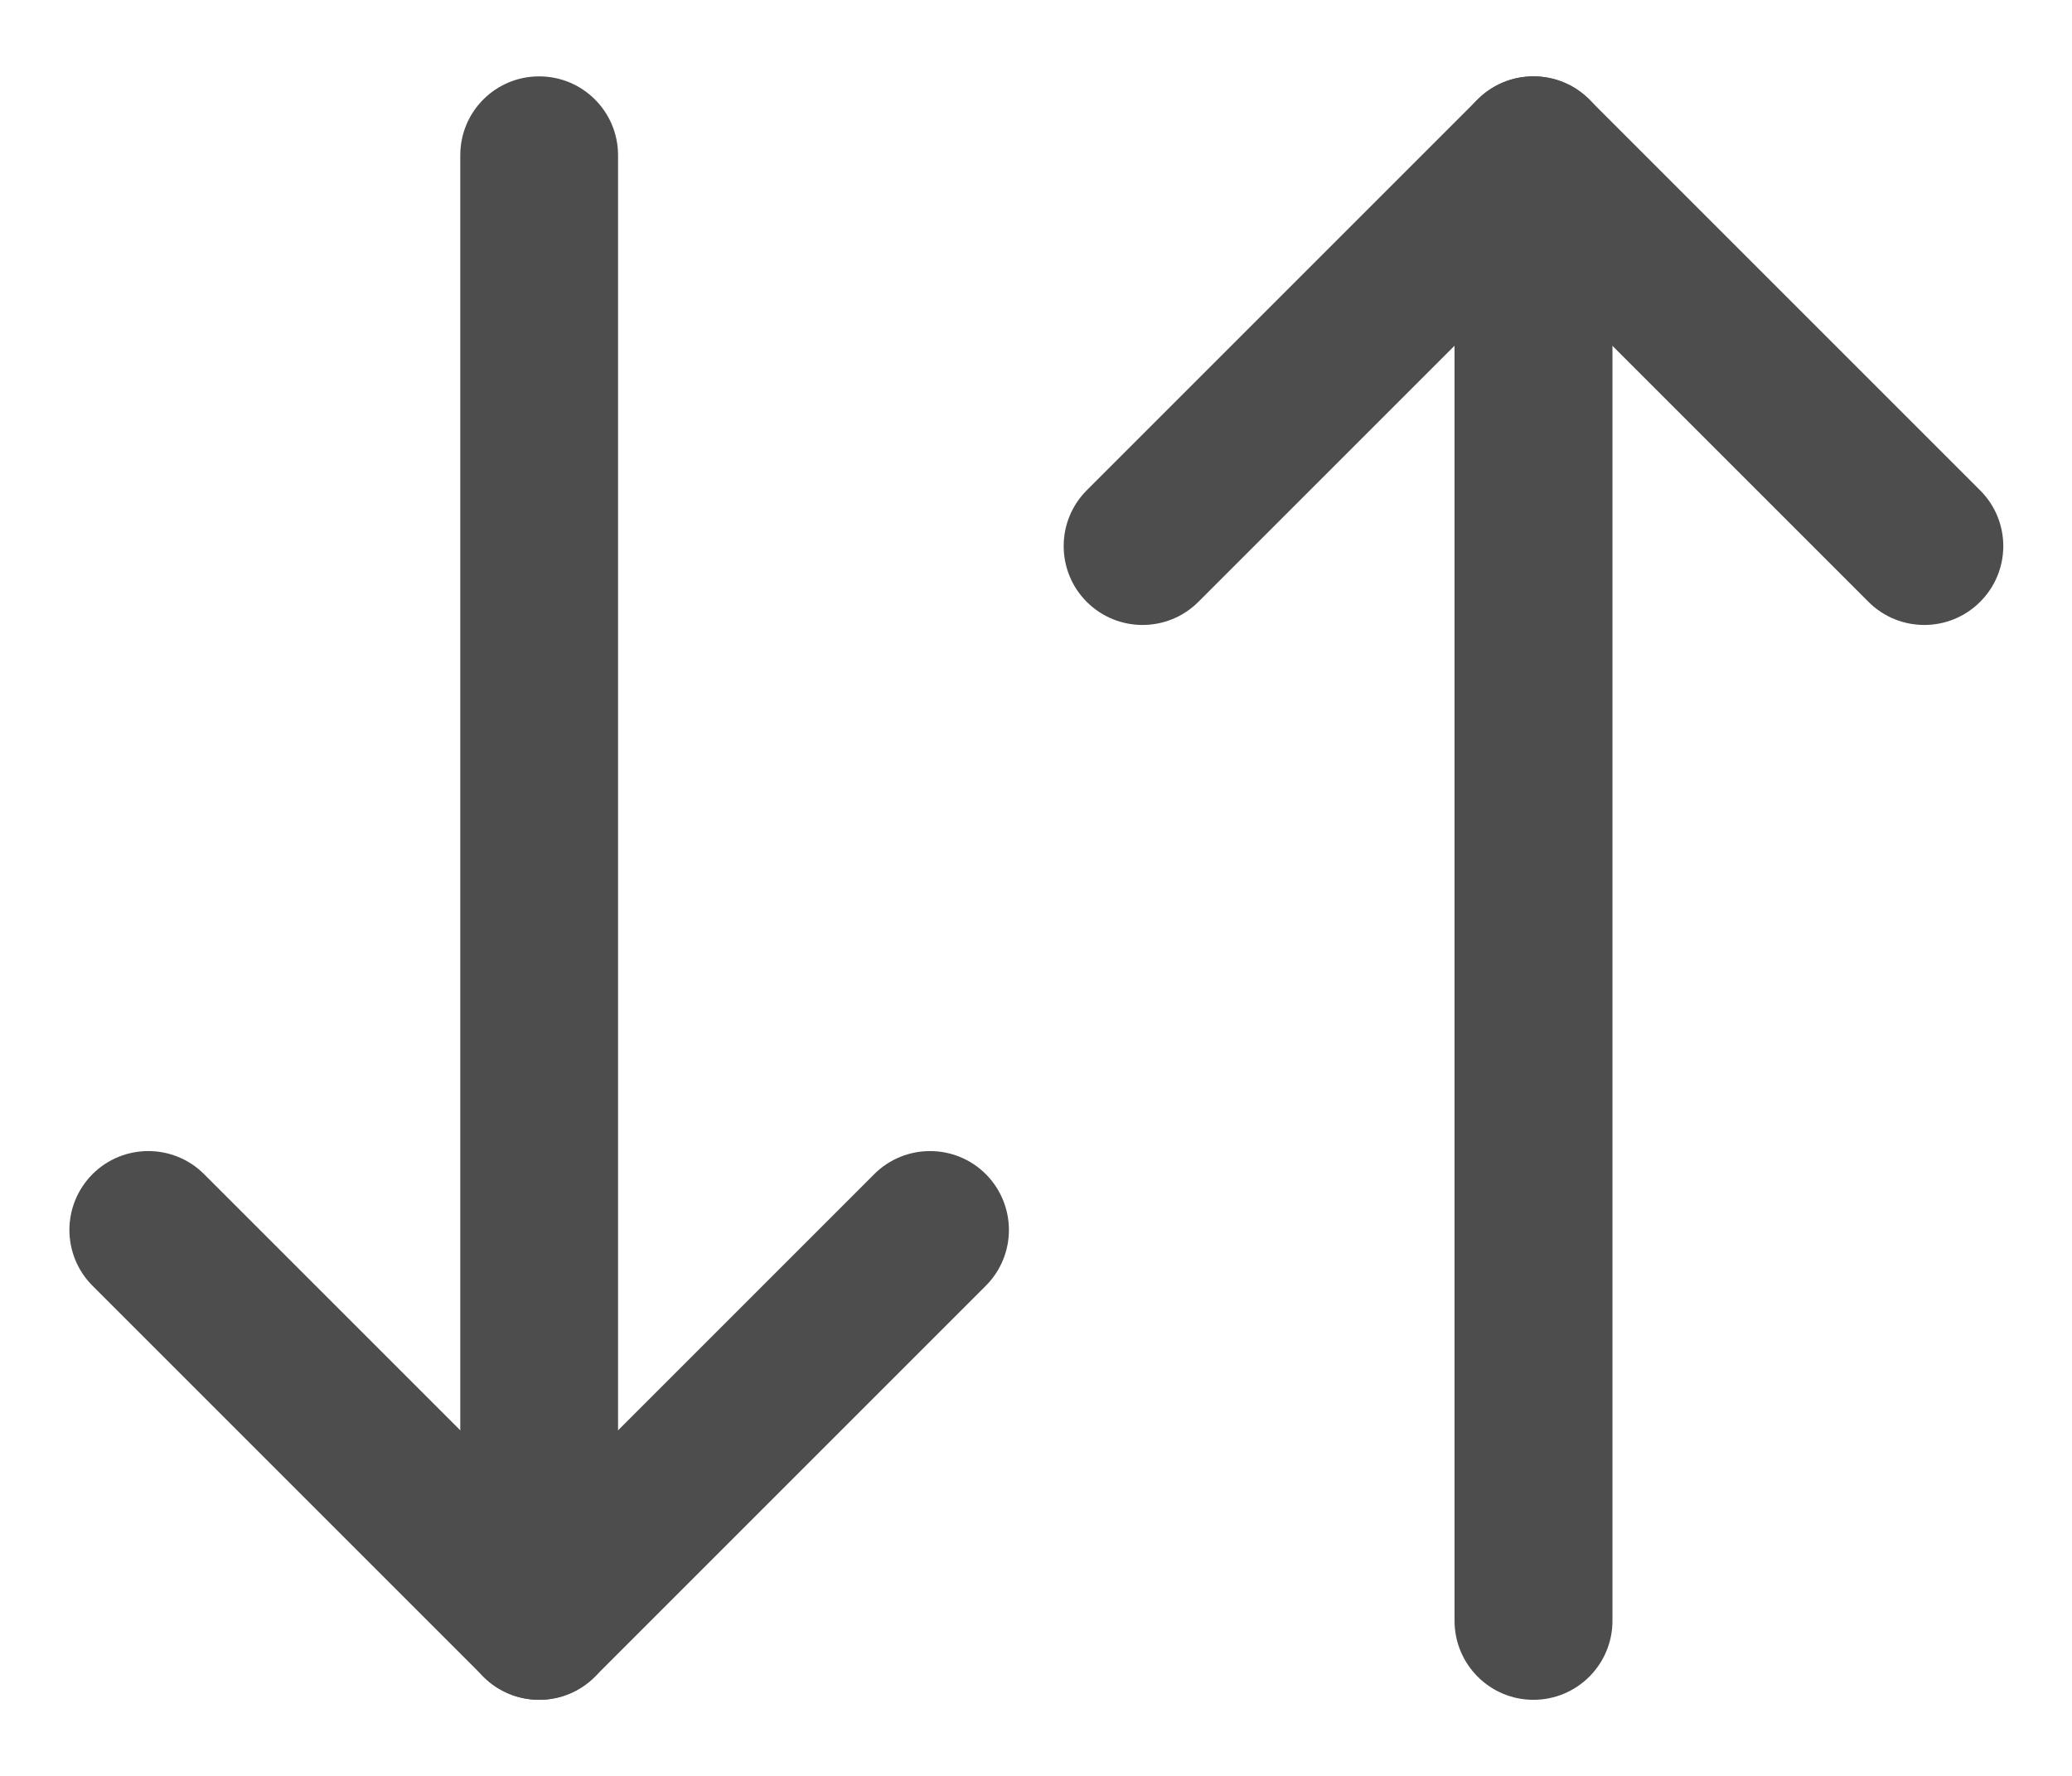 <svg width="14" height="12" viewBox="0 0 14 12" fill="none" xmlns="http://www.w3.org/2000/svg">
<path fill-rule="evenodd" clip-rule="evenodd" d="M0.625 7.934C0.833 7.726 1.171 7.726 1.379 7.934L3.643 10.198L5.907 7.934C6.115 7.726 6.453 7.726 6.661 7.934C6.869 8.143 6.869 8.48 6.661 8.688L4.02 11.329C3.812 11.538 3.474 11.538 3.266 11.329L0.625 8.688C0.417 8.48 0.417 8.143 0.625 7.934Z" fill="#4D4D4D"/>
<path fill-rule="evenodd" clip-rule="evenodd" d="M3.643 0.516C3.937 0.516 4.176 0.754 4.176 1.049L4.176 10.952C4.176 11.247 3.937 11.486 3.643 11.486C3.348 11.486 3.11 11.247 3.11 10.952L3.11 1.049C3.11 0.754 3.348 0.516 3.643 0.516Z" fill="#4D4D4D"/>
<path fill-rule="evenodd" clip-rule="evenodd" d="M13.379 4.067C13.171 4.275 12.833 4.275 12.625 4.067L10.361 1.803L8.097 4.067C7.889 4.275 7.551 4.275 7.343 4.067C7.135 3.859 7.135 3.521 7.343 3.313L9.984 0.672C10.192 0.464 10.53 0.464 10.738 0.672L13.379 3.313C13.588 3.521 13.588 3.859 13.379 4.067Z" fill="#4D4D4D"/>
<path fill-rule="evenodd" clip-rule="evenodd" d="M10.361 11.486C10.067 11.486 9.828 11.247 9.828 10.952L9.828 1.049C9.828 0.754 10.067 0.516 10.361 0.516C10.656 0.516 10.895 0.754 10.895 1.049L10.895 10.952C10.895 11.247 10.656 11.486 10.361 11.486Z" fill="#4D4D4D"/>
</svg>

